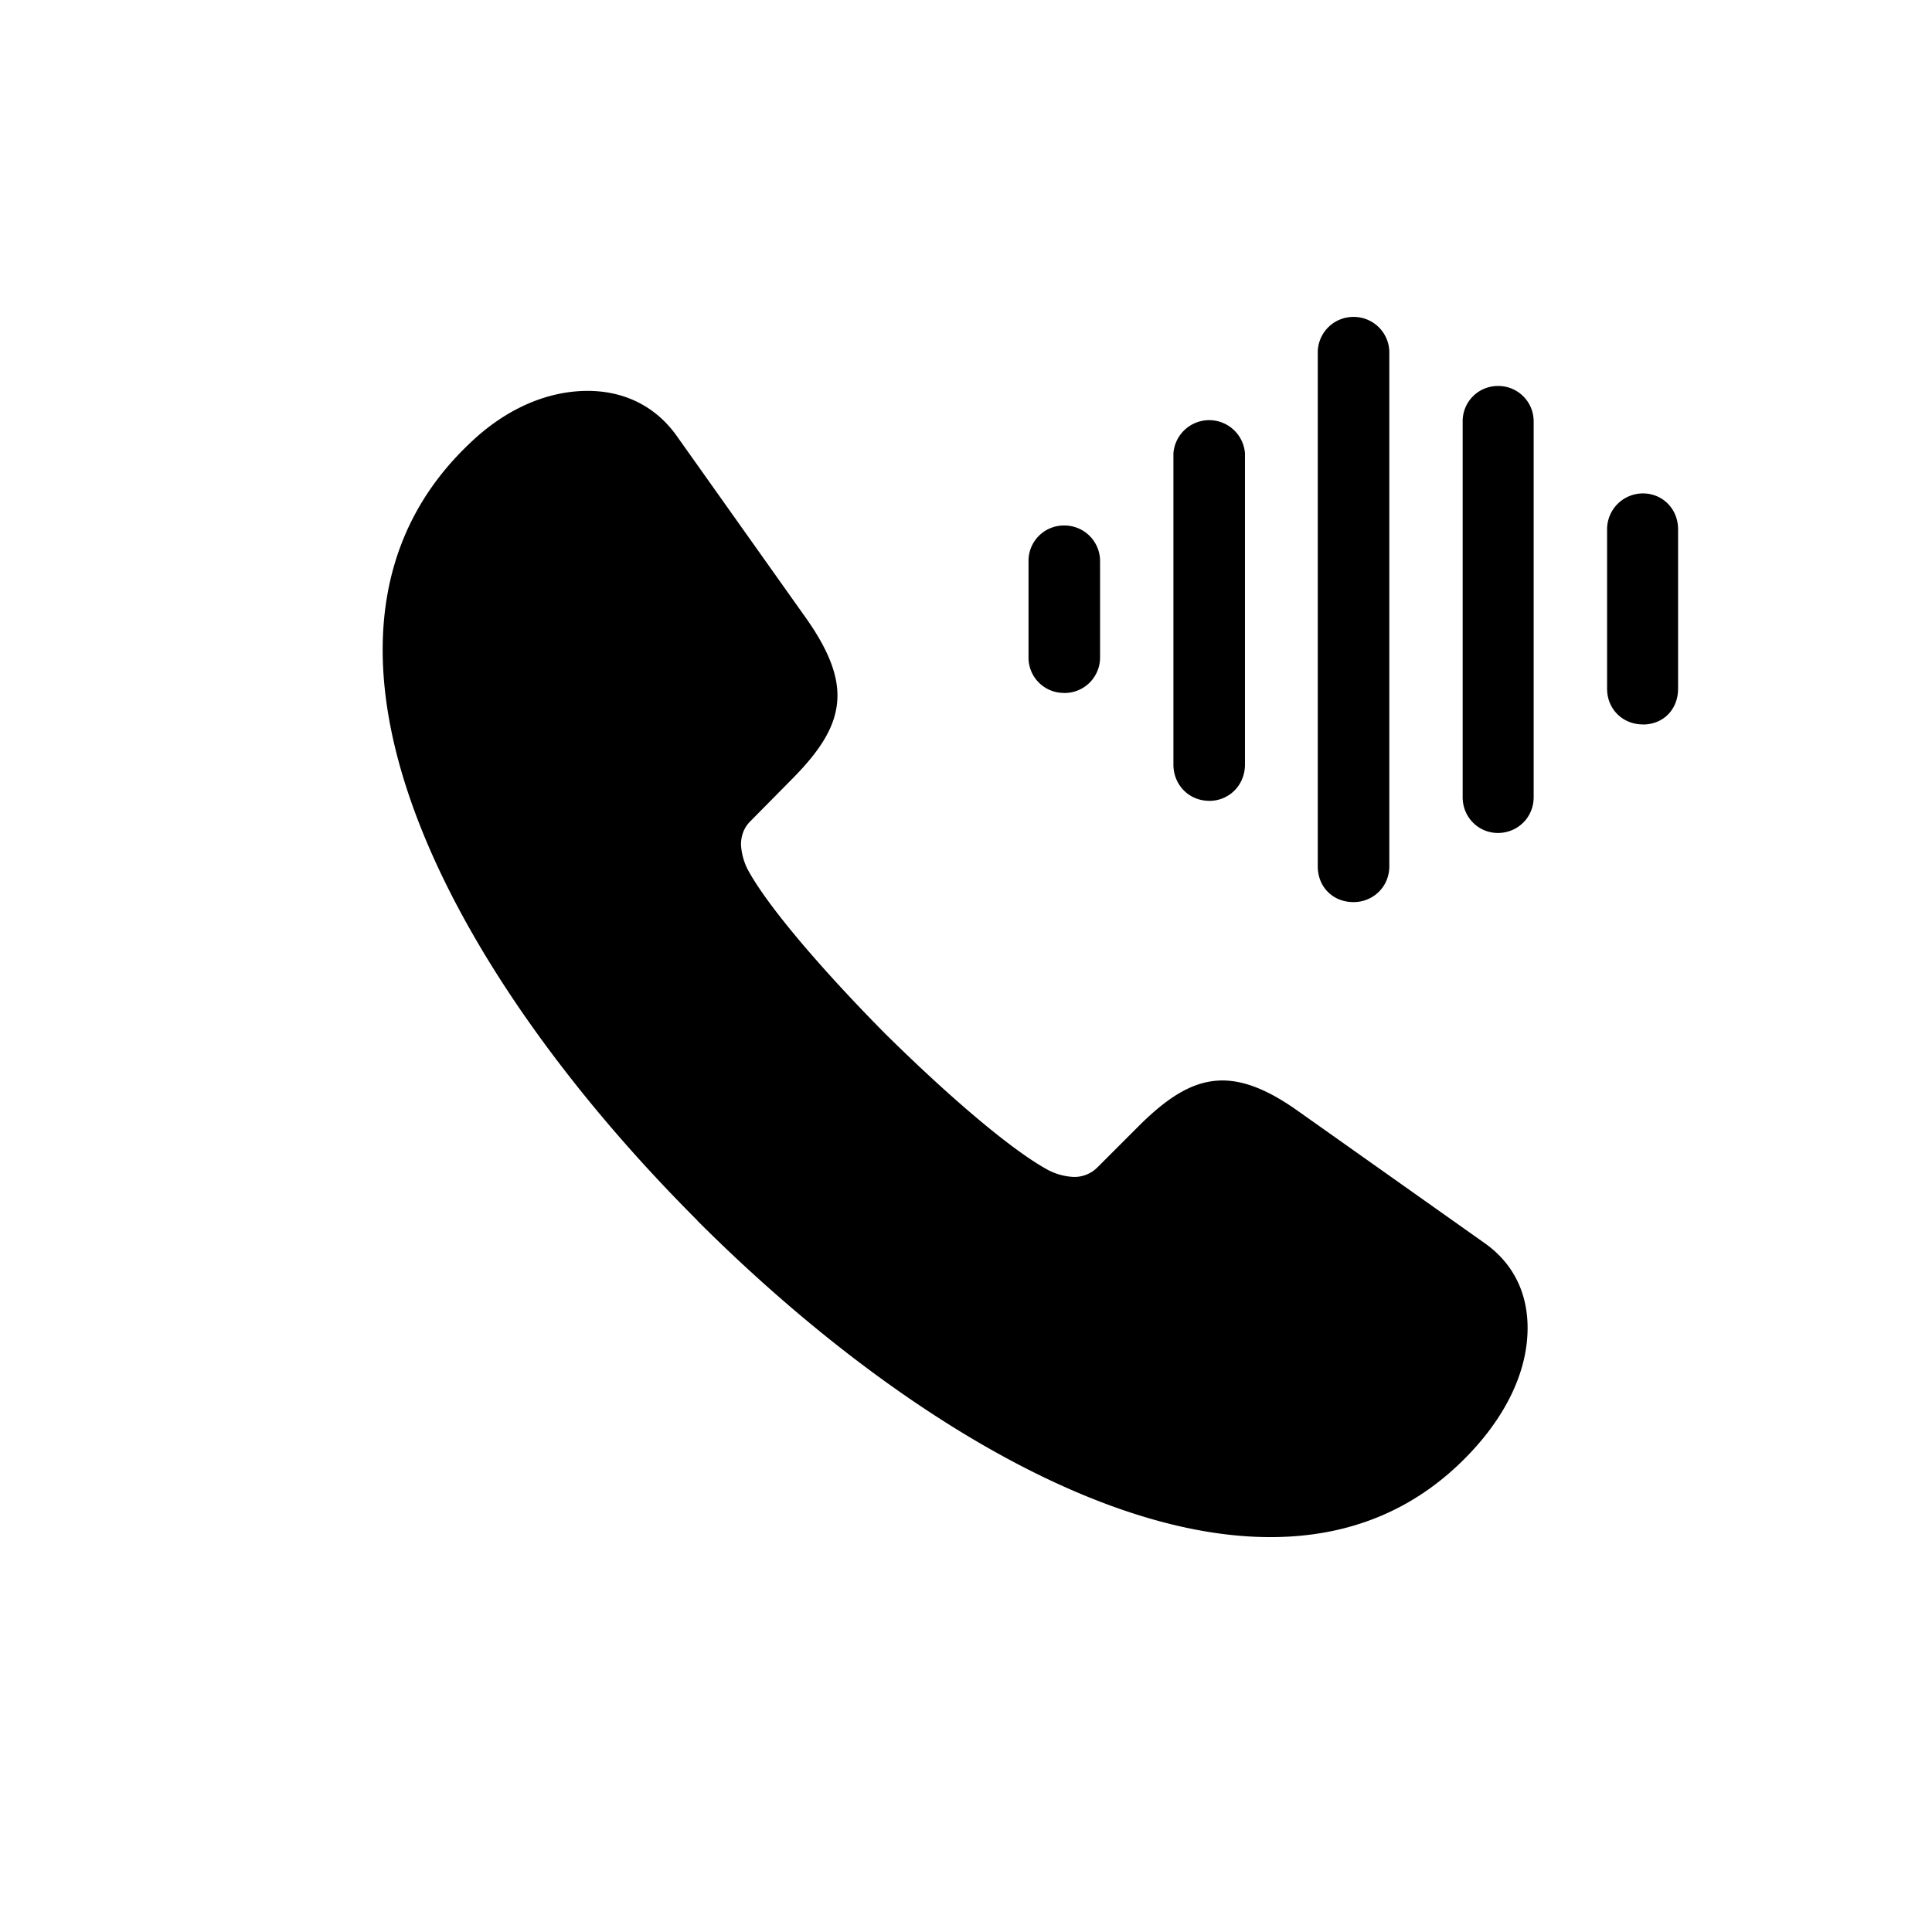 <?xml version="1.0" standalone="no"?><!DOCTYPE svg PUBLIC "-//W3C//DTD SVG 1.1//EN" "http://www.w3.org/Graphics/SVG/1.1/DTD/svg11.dtd"><svg class="icon" width="200px" height="200.00px" viewBox="0 0 1024 1024" version="1.1" xmlns="http://www.w3.org/2000/svg"><path fill="#000000" d="M717.385 478.135c10.606 0 18.981-8.338 18.981-18.944V187.246a18.871 18.871 0 0 0-18.981-19.273 18.871 18.871 0 0 0-18.944 19.273v271.945c0 10.935 8.046 18.944 18.944 18.944z m76.507-36.645c10.606 0 18.981-8.338 18.981-18.944v-199.314a18.725 18.725 0 0 0-18.981-18.651 18.651 18.651 0 0 0-18.651 18.651v199.314c0 10.606 8.375 18.944 18.651 18.944zM369.591 646.949c94.83 94.793 209.92 167.753 303.762 167.753 41.801 0 78.738-14.446 108.325-47.25 17.371-19.273 27.977-41.435 27.977-63.634 0-17.042-6.437-33.426-22.821-44.983l-98.999-70.071c-15.433-10.971-28.306-16.091-39.863-16.091-15.104 0-28.306 8.375-43.41 23.15l-23.15 23.15a17.189 17.189 0 0 1-12.507 4.827 33.243 33.243 0 0 1-13.166-3.547c-20.261-10.935-54.674-40.814-86.821-72.631-31.817-32.183-61.696-66.56-72.631-86.784a33.243 33.243 0 0 1-3.547-13.166c0-4.206 1.28-8.704 4.827-12.251l23.15-23.442c14.775-15.104 23.15-28.306 23.15-43.41 0-11.557-5.12-24.43-16.091-40.155L358.4 230.656c-11.886-16.421-28.928-23.479-46.921-23.479-21.577 0-43.739 9.655-62.683 27.977-31.817 30.208-45.97 67.474-45.97 109.275 0 93.842 72.009 207.653 166.802 302.446z m271.287-222.464c10.606 0 18.981-8.338 18.981-19.273V240.274a19.017 19.017 0 0 0-37.925 0v164.937c0 10.898 8.338 19.237 18.944 19.237zM870.766 384c10.898 0 18.651-8.046 18.651-18.981V280.503c0-10.606-8.046-18.981-18.651-18.981a19.017 19.017 0 0 0-18.981 18.981V364.983c0 10.971 8.375 18.981 18.981 18.981z m-306.981-16.713a18.798 18.798 0 0 0 19.273-18.651V297.509a18.871 18.871 0 0 0-19.273-18.981 18.725 18.725 0 0 0-18.651 18.981v51.09c0 10.277 8.375 18.651 18.651 18.651z" /></svg>